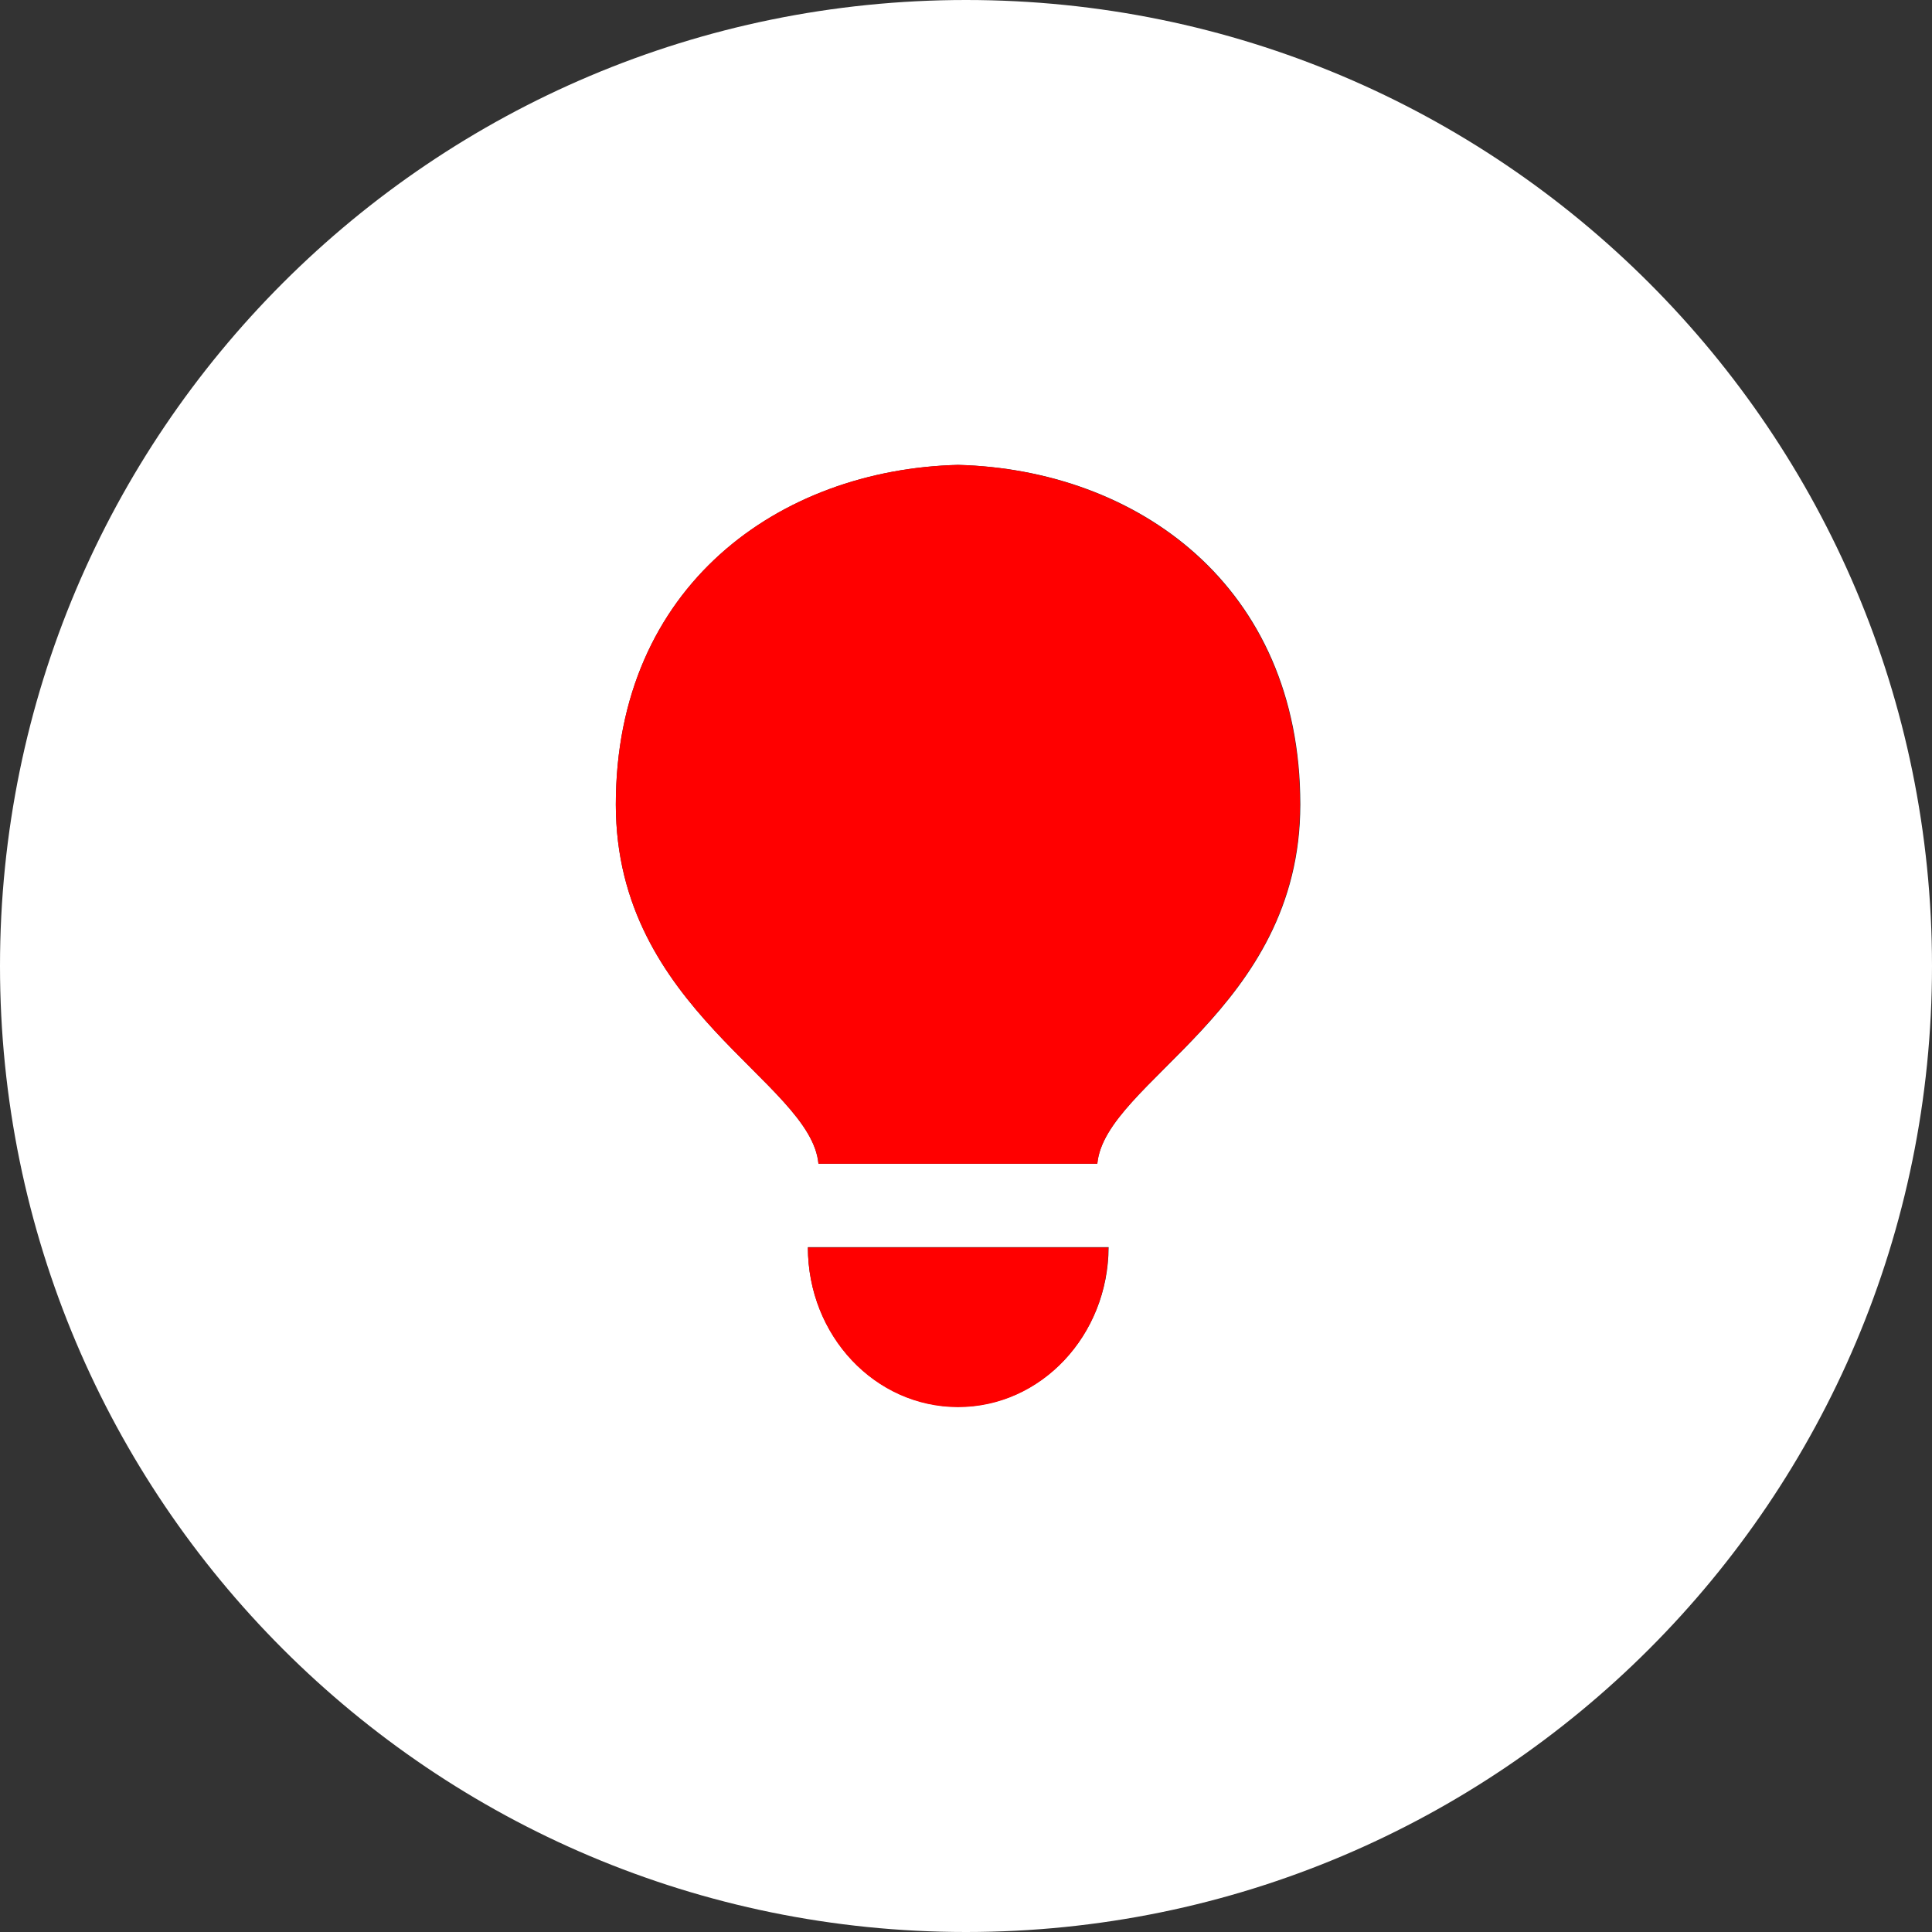 <?xml version="1.0" encoding="utf-8"?>
<!-- Generator: Adobe Illustrator 21.1.0, SVG Export Plug-In . SVG Version: 6.00 Build 0)  -->
<svg version="1.1" id="Layer_1" xmlns="http://www.w3.org/2000/svg" xmlns:xlink="http://www.w3.org/1999/xlink" x="0px" y="0px"
	 viewBox="0 0 512 512" style="enable-background:new 0 0 512 512;" xml:space="preserve">
<rect x="0" y="0" width="512" height="512" fill="#333333" stroke="none"/>
<style type="text/css">
	.st0{fill:#FFFFFF;}
	.st1{fill:#FF0000;}
</style>
<g>
	<g>
		<path class="st0" d="M256,0C114.6,0,0,114.6,0,256c0,141.4,114.6,256,256,256s256-114.6,256-256C512,114.6,397.4,0,256,0z
			 M253.9,372.8c-22,0-39.8-18.9-39.8-42.3h79.7C293.7,353.9,275.9,372.8,253.9,372.8z M290.8,308.4h-73.9
			c-2-21.8-53.7-40.7-53.7-95.2c0-58,43.4-88.8,90.7-90c0,0,0,0,0,0c47.3,1.2,90.7,31.9,90.7,90
			C344.6,267.7,292.8,286.6,290.8,308.4z"/>
		<g>
			<path class="st1" d="M293.7,330.6c0,23.3-17.8,42.3-39.8,42.3c-22,0-39.8-18.9-39.8-42.3H293.7z"/>
			<path class="st1" d="M344.5,213.2c0,54.4-51.7,73.4-53.7,95.2h-73.9c-2-21.8-53.7-40.7-53.7-95.2c0-58,43.4-88.8,90.7-90
				c0,0,0,0,0,0C301.2,124.5,344.5,155.2,344.5,213.2z"/>
		</g>
	</g>
</g>
</svg>
